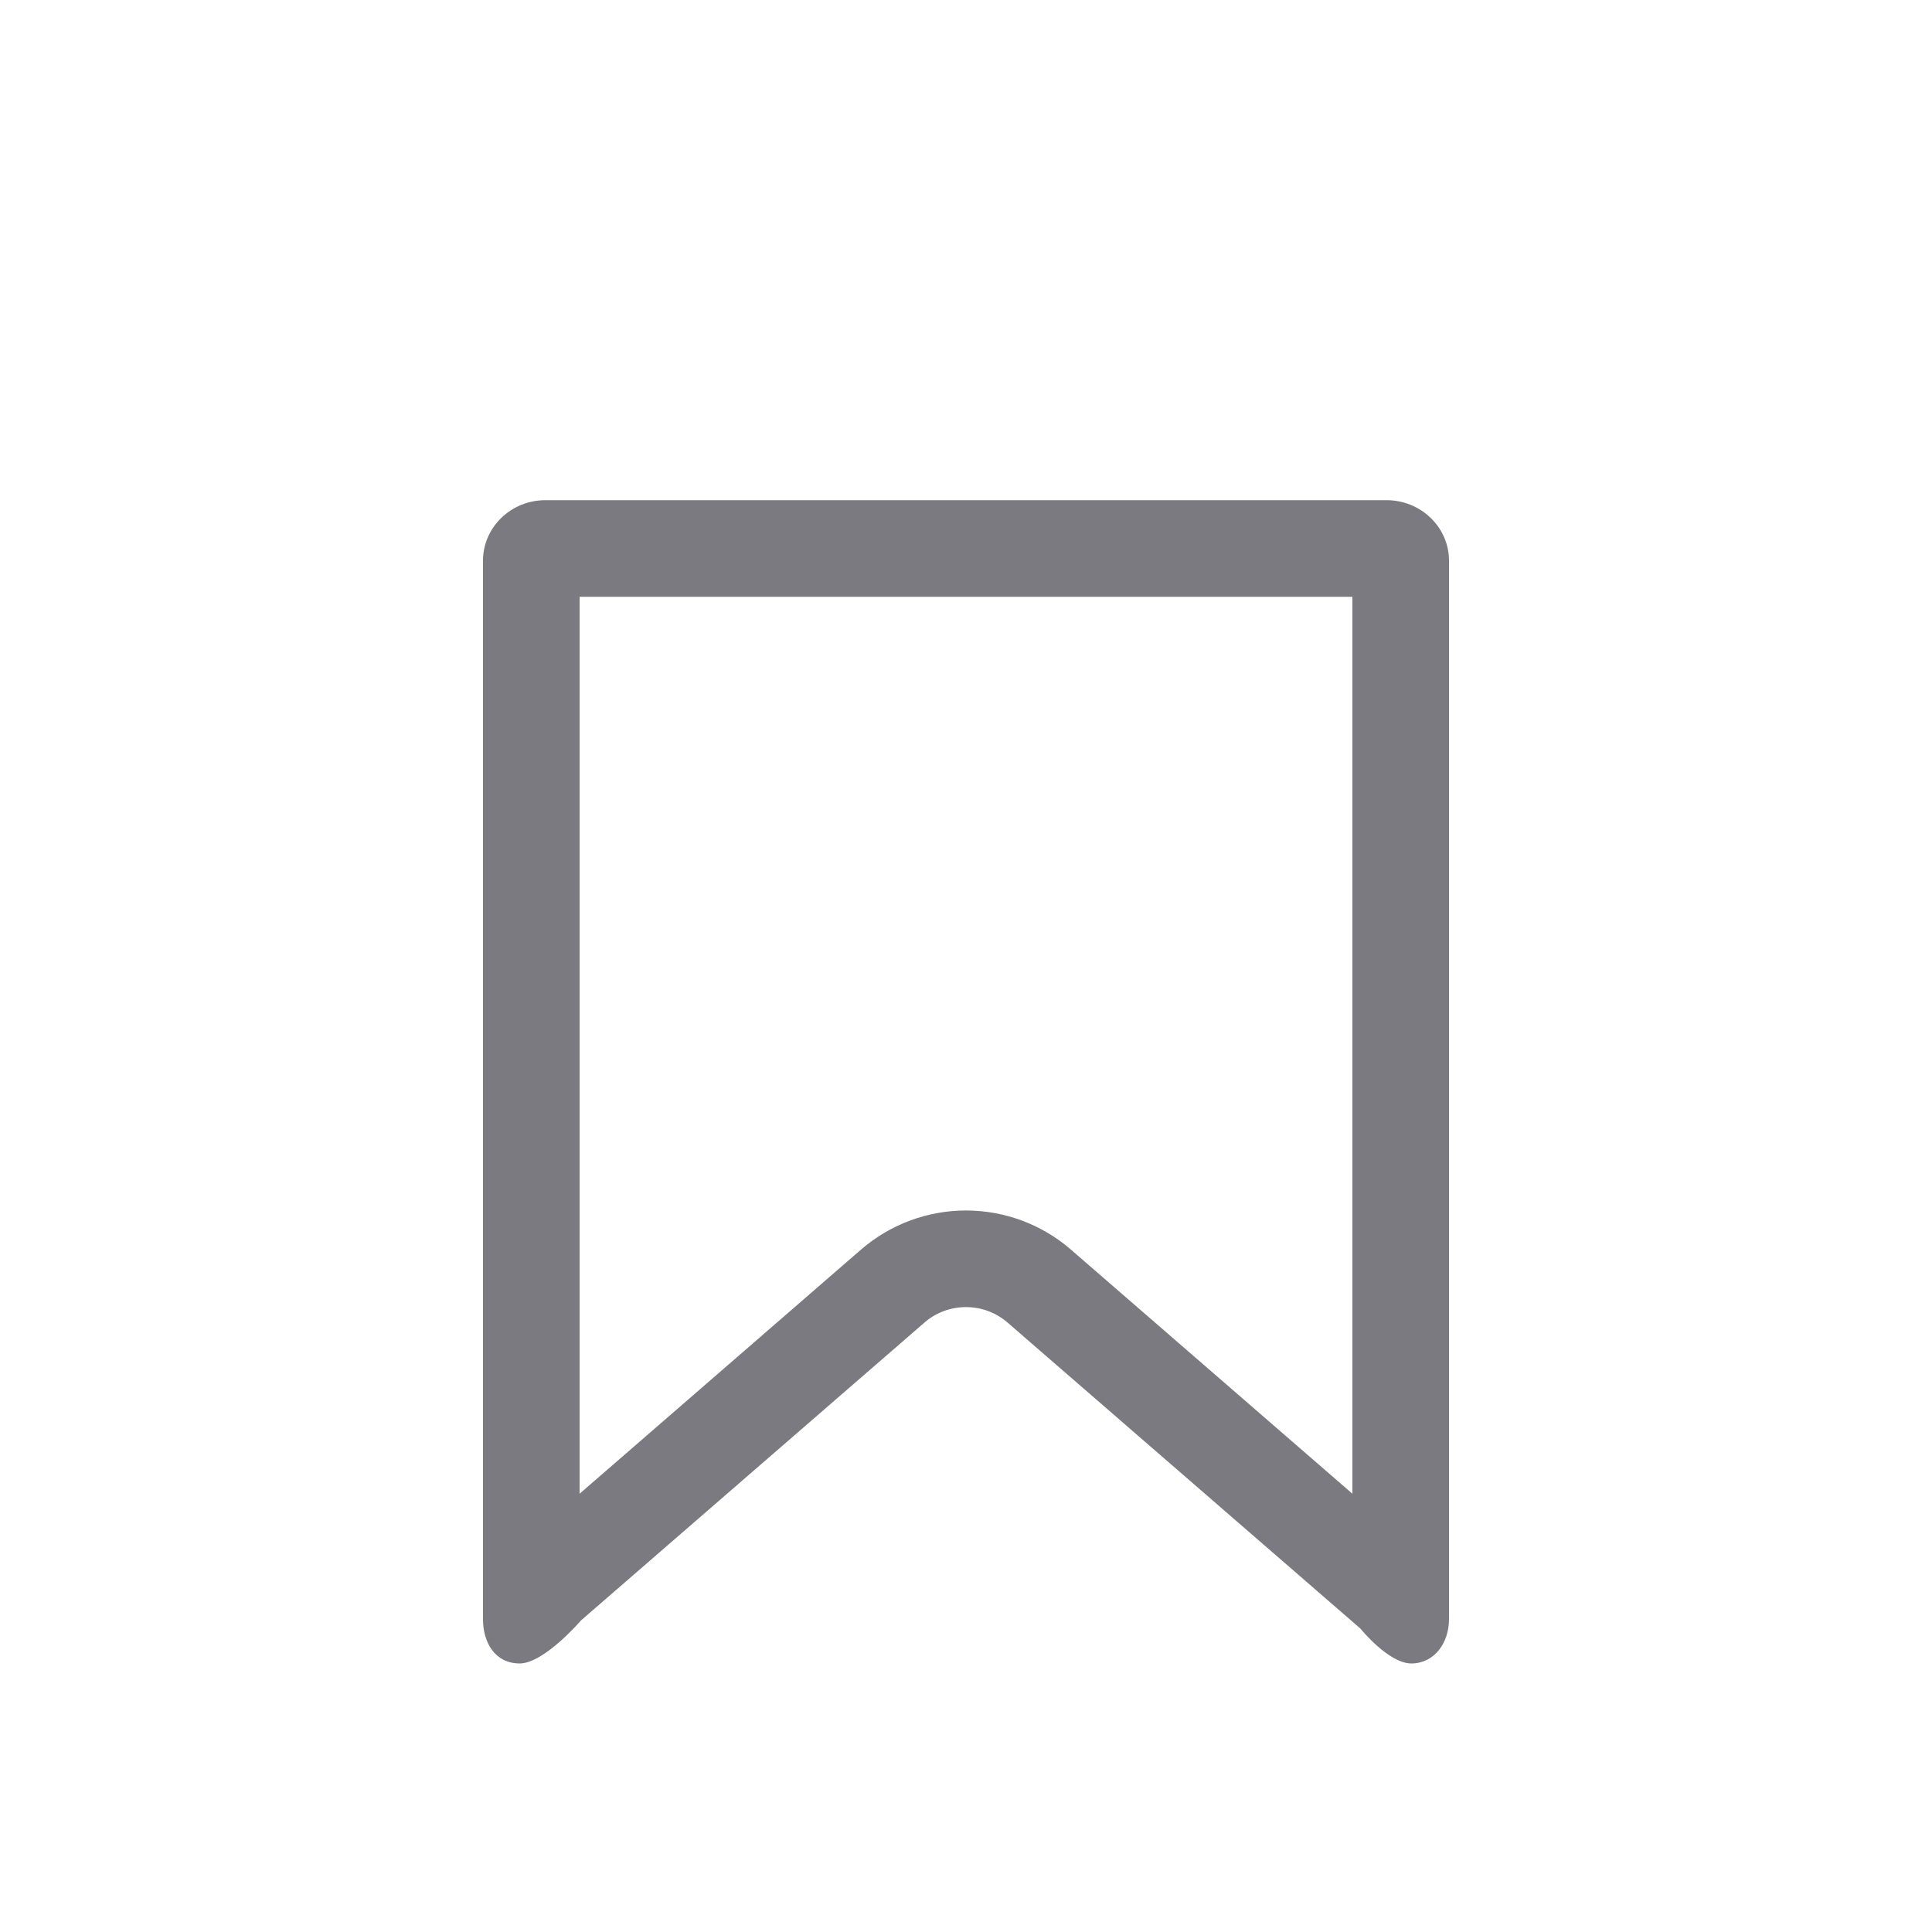<svg xmlns="http://www.w3.org/2000/svg" width="20" height="20" viewBox="0 0 20 20">
  <defs>
    <style>
      .cls-1, .cls-2 {
        fill: none;
      }

      .cls-2 {
        stroke-linecap: round;
      }

      .cls-3, .cls-4 {
        stroke: none;
      }

      .cls-4 {
        fill: #7a7a80;
      }
    </style>
  </defs>
  <g id="Bookmark" transform="translate(-340 -348)">
    <rect id="사각형_3" data-name="사각형 3" class="cls-1" width="20" height="20" transform="translate(340 348)"/>
    <g id="패스_1" data-name="패스 1" class="cls-2" transform="translate(334 353.178)">
      <path class="cls-3" d="M20.082,11.68,16.43,8.513a.659.659,0,0,0-.86,0L12.014,11.6s-.384.449-.637.445S11,11.826,11,11.583V.626A.637.637,0,0,1,11.645,0h8.71A.637.637,0,0,1,21,.626V11.583a.419.419,0,0,1-.386.459C20.375,12.045,20.082,11.68,20.082,11.68Z"/>
      <path class="cls-4" d="M 20 10.285 L 20 1 L 12 1 L 12 10.285 L 14.914 7.757 C 15.215 7.497 15.6 7.353 16 7.353 C 16.399 7.353 16.785 7.497 17.085 7.757 L 20 10.285 M 11.379 12.042 C 11.378 12.042 11.377 12.042 11.376 12.042 C 11.123 12.039 11 11.826 11 11.583 L 11 0.626 C 11 0.281 11.289 -6.203003067639656e-06 11.645 -6.203003067639656e-06 L 20.354 -6.203003067639656e-06 C 20.71 -6.203003067639656e-06 21 0.281 21 0.626 L 21 11.583 C 21 11.826 20.852 12.04 20.613 12.042 C 20.376 12.045 20.082 11.68 20.082 11.68 L 16.43 8.513 C 16.311 8.41 16.159 8.353 16 8.353 C 15.841 8.353 15.688 8.41 15.57 8.513 L 12.014 11.597 C 12.014 11.597 11.633 12.042 11.379 12.042 Z"/>
    </g>
  </g>
</svg>
